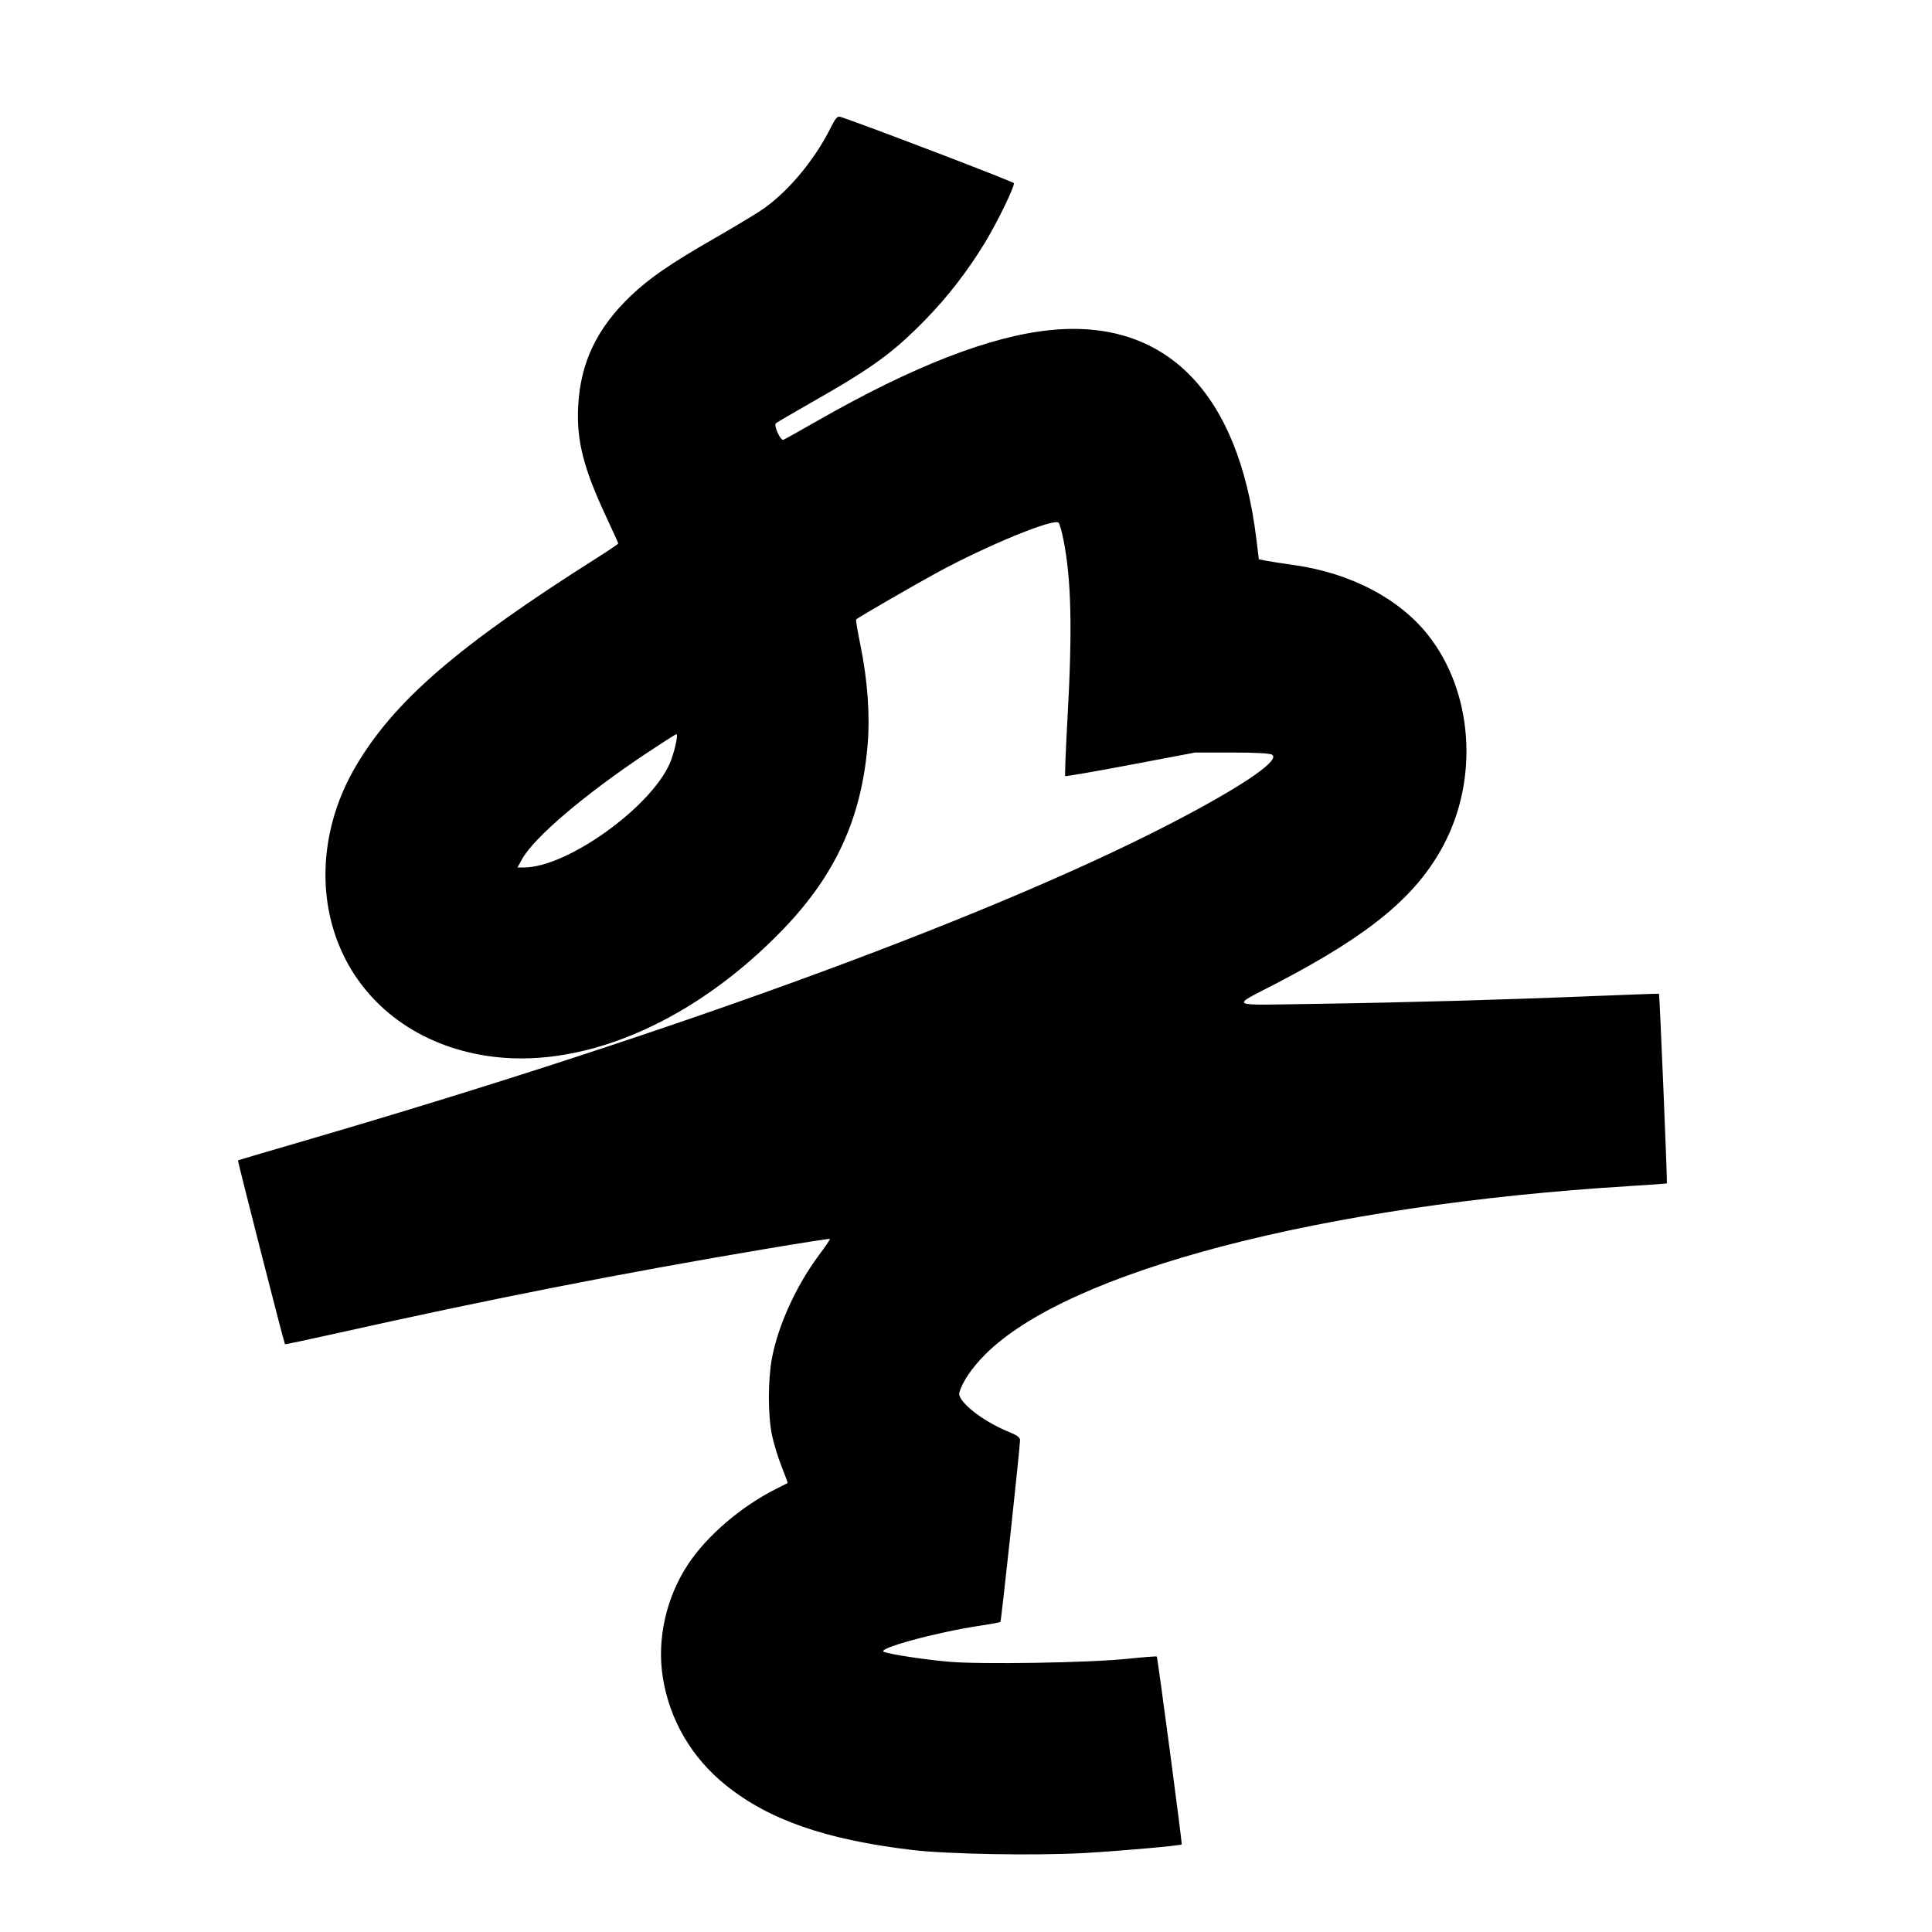 <svg xmlns="http://www.w3.org/2000/svg" width="1000" height="1000" viewBox="0 0 1000 1000" version="1.1">
	<path d="M 429.932 66.196 C 421.315 83.433, 407.035 100.278, 393.500 109.170 C 389.650 111.700, 378.850 118.165, 369.500 123.536 C 347.071 136.423, 336.187 143.903, 326.629 153 C 309.079 169.703, 300.553 187.393, 299.293 209.720 C 298.280 227.659, 301.849 241.972, 313.616 267.169 C 317.127 274.688, 320 281.051, 320 281.311 C 320 281.571, 315.163 284.845, 309.250 288.587 C 237.085 334.263, 204.174 362.666, 184.212 396.500 C 165.904 427.530, 163.388 464.123, 177.518 493.875 C 191.518 523.356, 220.409 542.908, 256.108 547.062 C 304.312 552.671, 360.317 527.843, 405.515 480.827 C 432.434 452.826, 445.836 423.560, 449.055 385.750 C 450.381 370.176, 449.101 352.350, 445.319 333.721 C 443.892 326.693, 442.899 320.795, 443.112 320.616 C 444.620 319.346, 473.450 302.673, 484.924 296.436 C 511.106 282.204, 545.523 268.077, 547.942 270.570 C 548.439 271.081, 549.527 274.875, 550.362 279 C 554.535 299.633, 555.131 325.558, 552.506 372.360 C 551.616 388.233, 551.099 401.432, 551.357 401.690 C 551.616 401.949, 566.829 399.318, 585.164 395.844 L 618.500 389.528 637.500 389.514 C 649.596 389.505, 657.178 389.901, 658.366 390.604 C 662.685 393.162, 646.029 404.964, 614 422.043 C 521.549 471.342, 352.397 533.696, 155.500 591.061 C 137.900 596.189, 123.357 600.479, 123.181 600.594 C 122.896 600.782, 147 695.111, 147.501 695.770 C 147.614 695.918, 158.685 693.585, 172.103 690.585 C 252.710 672.562, 321.444 659.028, 396.366 646.426 C 414.442 643.386, 429.387 641.054, 429.578 641.244 C 429.768 641.434, 427.267 645.137, 424.021 649.472 C 412.215 665.238, 402.806 685.821, 399.557 702.990 C 397.462 714.062, 397.446 732.371, 399.521 742.554 C 400.412 746.924, 402.660 754.311, 404.517 758.970 C 406.374 763.628, 407.805 767.513, 407.697 767.601 C 407.589 767.690, 404.768 769.132, 401.429 770.805 C 383.650 779.716, 365.935 794.904, 356.199 809.586 C 344.829 826.731, 339.954 848.364, 343.035 868 C 346.511 890.147, 357.926 909.734, 375.683 924.018 C 398.015 941.983, 427.366 952.196, 472 957.532 C 490.583 959.754, 536.623 960.546, 562 959.081 C 580.320 958.024, 611.033 955.301, 611.655 954.678 C 611.992 954.342, 599.194 857.860, 598.754 857.421 C 598.555 857.222, 591.667 857.754, 583.446 858.602 C 563.478 860.663, 507.248 861.578, 491 860.106 C 478.099 858.937, 461.155 856.365, 457.551 855.027 C 453.207 853.415, 484.379 844.898, 507.126 841.481 C 512.774 840.633, 517.587 839.747, 517.821 839.512 C 518.242 839.091, 527.931 749.379, 527.975 745.500 C 527.992 743.994, 526.578 742.926, 522.249 741.176 C 508.327 735.547, 495.236 725.092, 496.572 720.668 C 498.289 714.980, 503.170 707.829, 510 700.996 C 553.075 657.901, 684.172 623.666, 843.500 613.906 C 853.950 613.266, 862.628 612.635, 862.784 612.504 C 863.086 612.250, 859.017 514.675, 858.692 514.371 C 858.586 514.272, 843.650 514.798, 825.500 515.540 C 777.284 517.511, 726.978 518.922, 681 519.594 C 634.153 520.278, 636.537 521.585, 661.185 508.725 C 709.030 483.761, 732.886 464.053, 746.938 437.887 C 765.660 403.023, 762.376 357.877, 738.980 328.475 C 724.056 309.720, 698.936 296.623, 670 292.510 C 663.675 291.611, 656.942 290.566, 655.038 290.188 L 651.576 289.500 650.295 279 C 641.021 203.016, 603.322 164.808, 543.600 170.863 C 512.493 174.016, 472.752 189.469, 423.533 217.549 C 414.202 222.873, 406.066 227.421, 405.454 227.656 C 403.992 228.217, 400.365 220.206, 401.583 219.105 C 402.087 218.650, 410.600 213.667, 420.500 208.032 C 451.995 190.105, 462.489 182.436, 479.567 164.860 C 490.693 153.410, 500.959 140.100, 509.651 125.855 C 516.107 115.274, 525.296 96.388, 524.764 94.793 C 524.498 93.994, 445.842 63.941, 435.060 60.519 C 433.411 59.996, 432.561 60.936, 429.932 66.196 M 334.977 389.629 C 302.708 411.092, 276.262 433.591, 270.186 444.750 L 267.872 449 271.226 449 C 293.266 449, 336.304 418.370, 346.575 395.375 C 348.918 390.130, 351.234 380, 350.090 380 C 349.740 380, 342.939 384.333, 334.977 389.629 " stroke="none" fill="black" fill-rule="evenodd"/>
</svg>